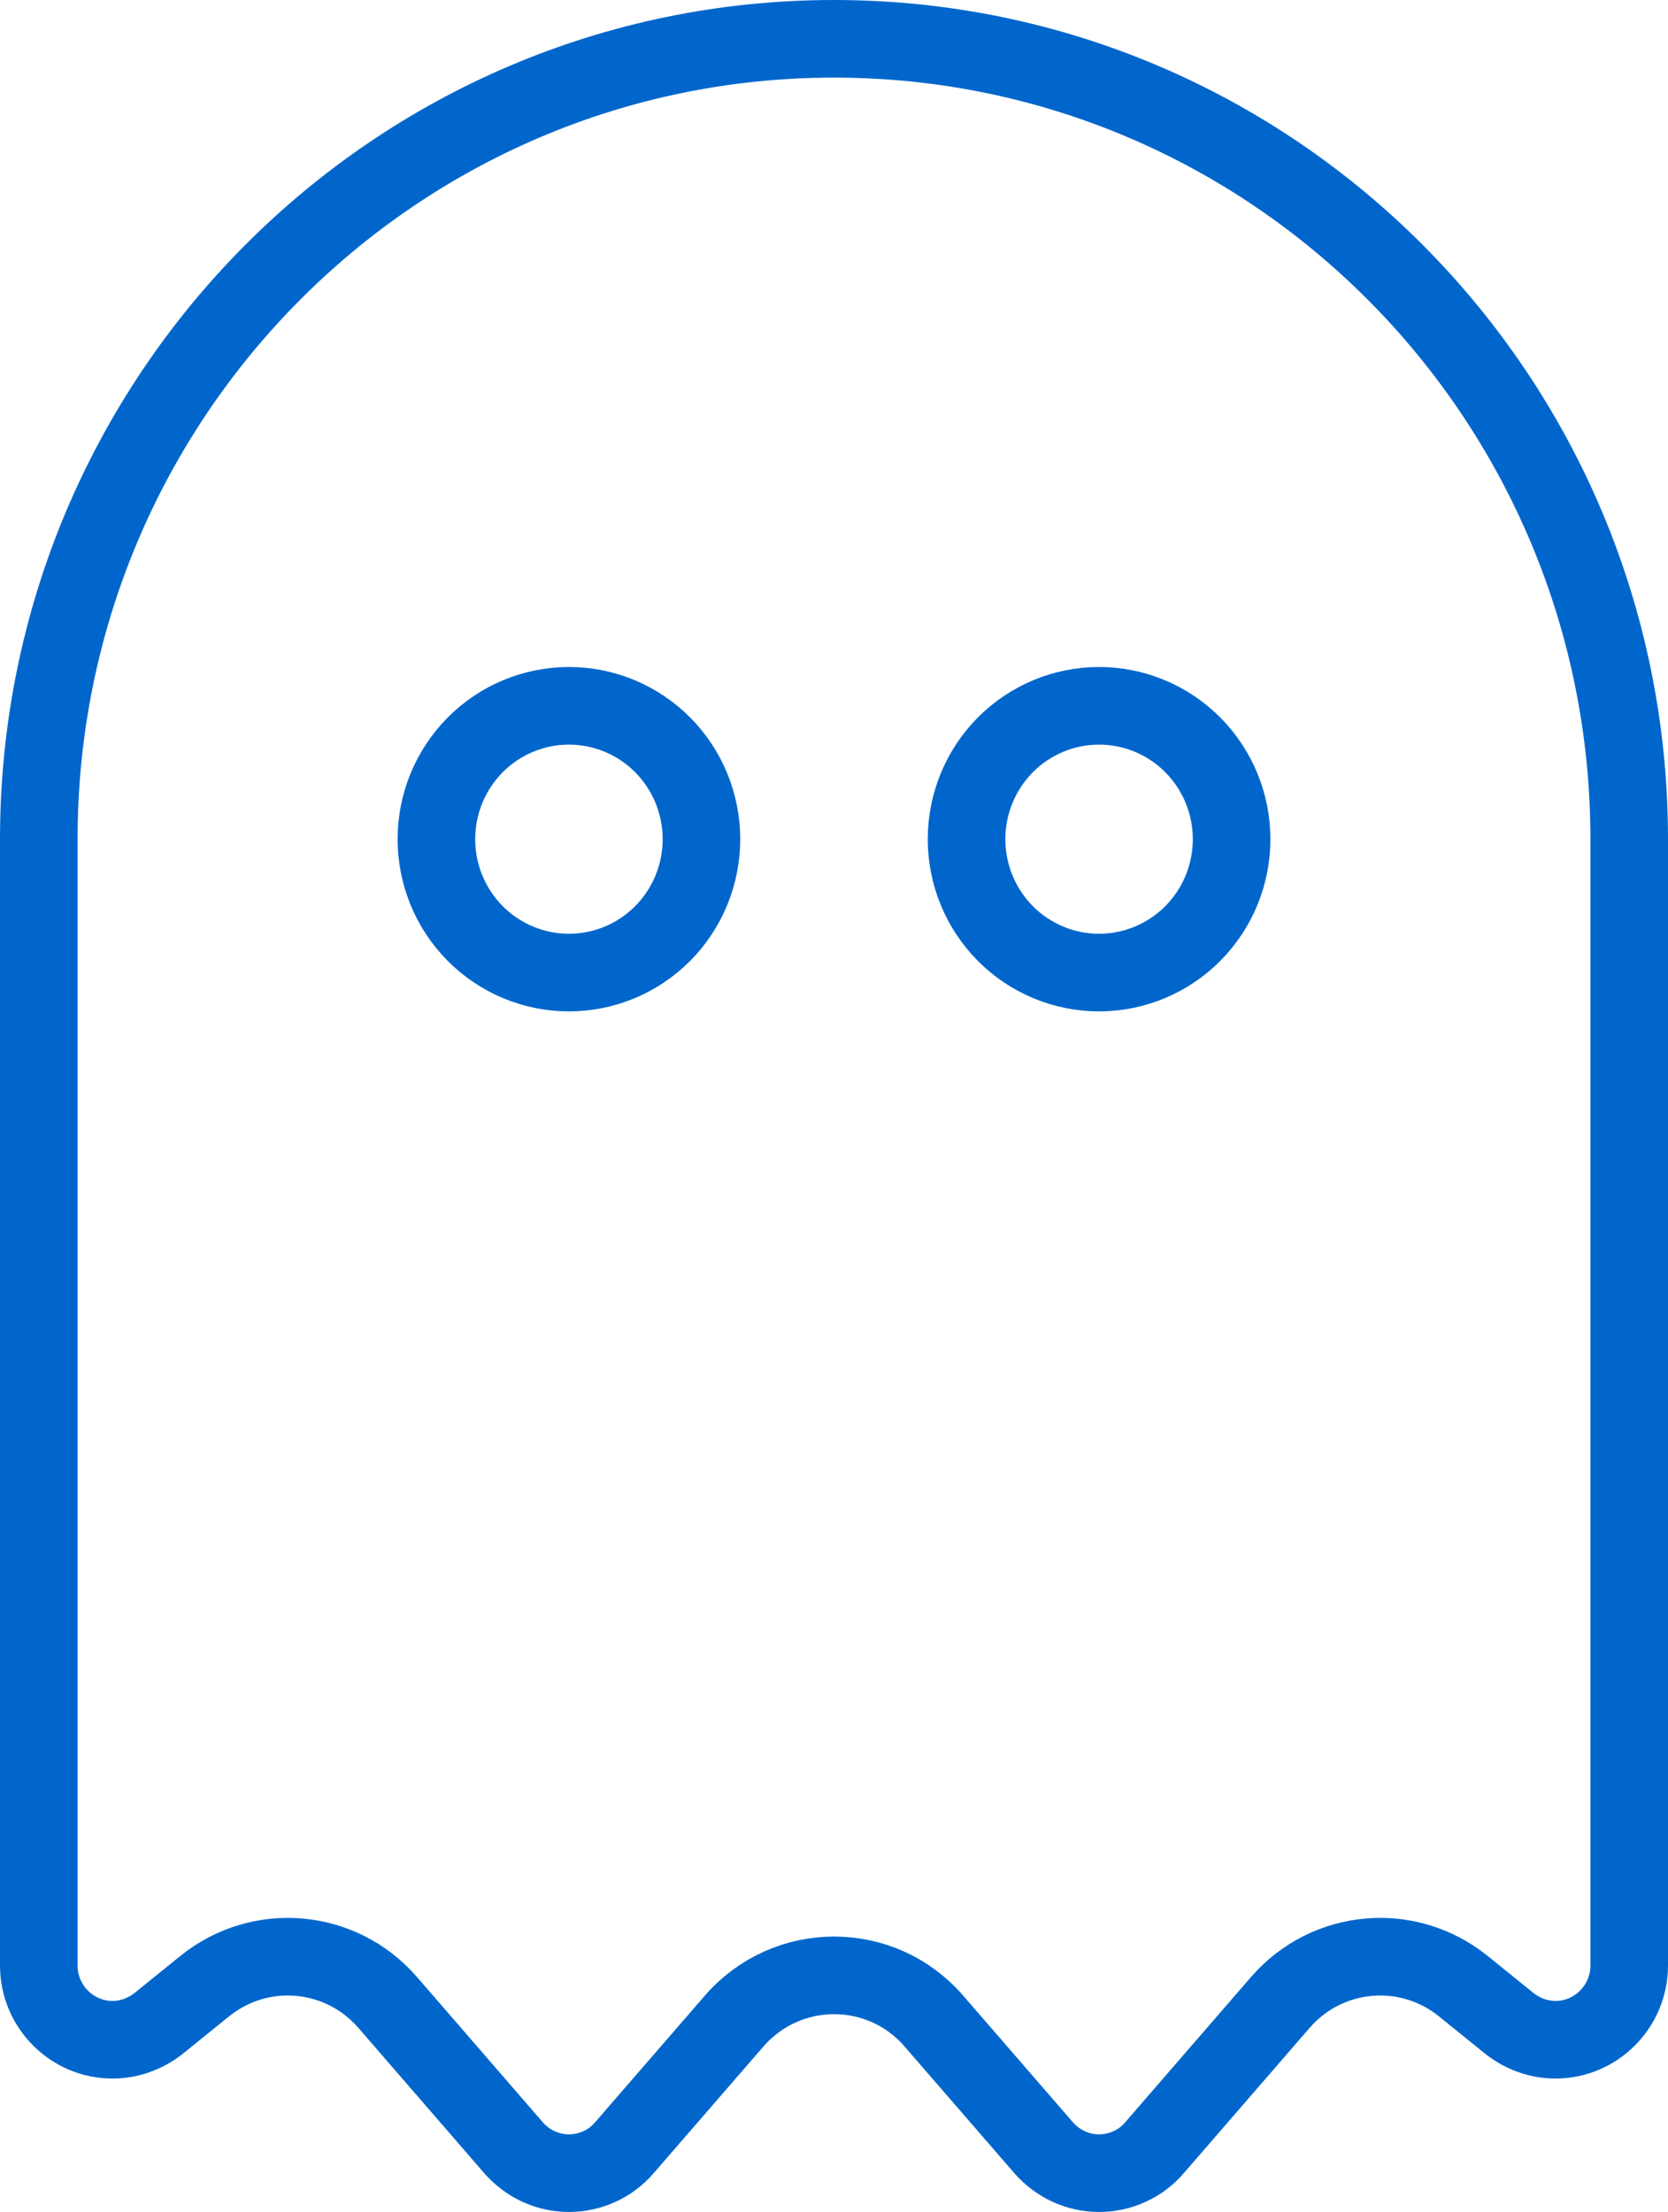 <svg width="43" height="57" viewBox="0 0 43 57" fill="none" xmlns="http://www.w3.org/2000/svg">
  <path d="M5.282 51.177L4.086 52.144C3.744 52.412 3.328 52.562 2.901 52.562C1.854 52.562 1 51.703 1 50.65V21.625C1 10.238 10.182 1 21.5 1C32.818 1 42 10.238 42 21.625V50.65C42 51.703 41.146 52.562 40.099 52.562C39.672 52.562 39.256 52.412 38.914 52.144L37.718 51.177C36.288 50.027 34.216 50.21 33.01 51.596L29.753 55.355C29.401 55.764 28.878 56 28.333 56C27.789 56 27.276 55.764 26.913 55.355L24.073 52.079C22.717 50.511 20.294 50.511 18.927 52.079L16.087 55.355C15.734 55.764 15.211 56 14.667 56C14.122 56 13.61 55.764 13.247 55.355L9.99 51.596C8.784 50.21 6.712 50.027 5.282 51.177ZM18.083 21.625C18.083 20.713 17.723 19.839 17.083 19.194C16.442 18.55 15.573 18.188 14.667 18.188C13.761 18.188 12.892 18.55 12.251 19.194C11.61 19.839 11.25 20.713 11.25 21.625C11.25 22.537 11.61 23.411 12.251 24.056C12.892 24.7 13.761 25.062 14.667 25.062C15.573 25.062 16.442 24.7 17.083 24.056C17.723 23.411 18.083 22.537 18.083 21.625ZM28.333 25.062C29.239 25.062 30.108 24.7 30.749 24.056C31.39 23.411 31.75 22.537 31.75 21.625C31.75 20.713 31.39 19.839 30.749 19.194C30.108 18.55 29.239 18.188 28.333 18.188C27.427 18.188 26.558 18.55 25.917 19.194C25.277 19.839 24.917 20.713 24.917 21.625C24.917 22.537 25.277 23.411 25.917 24.056C26.558 24.7 27.427 25.062 28.333 25.062Z" stroke="#0066CC" stroke-width="2"/>
</svg>
